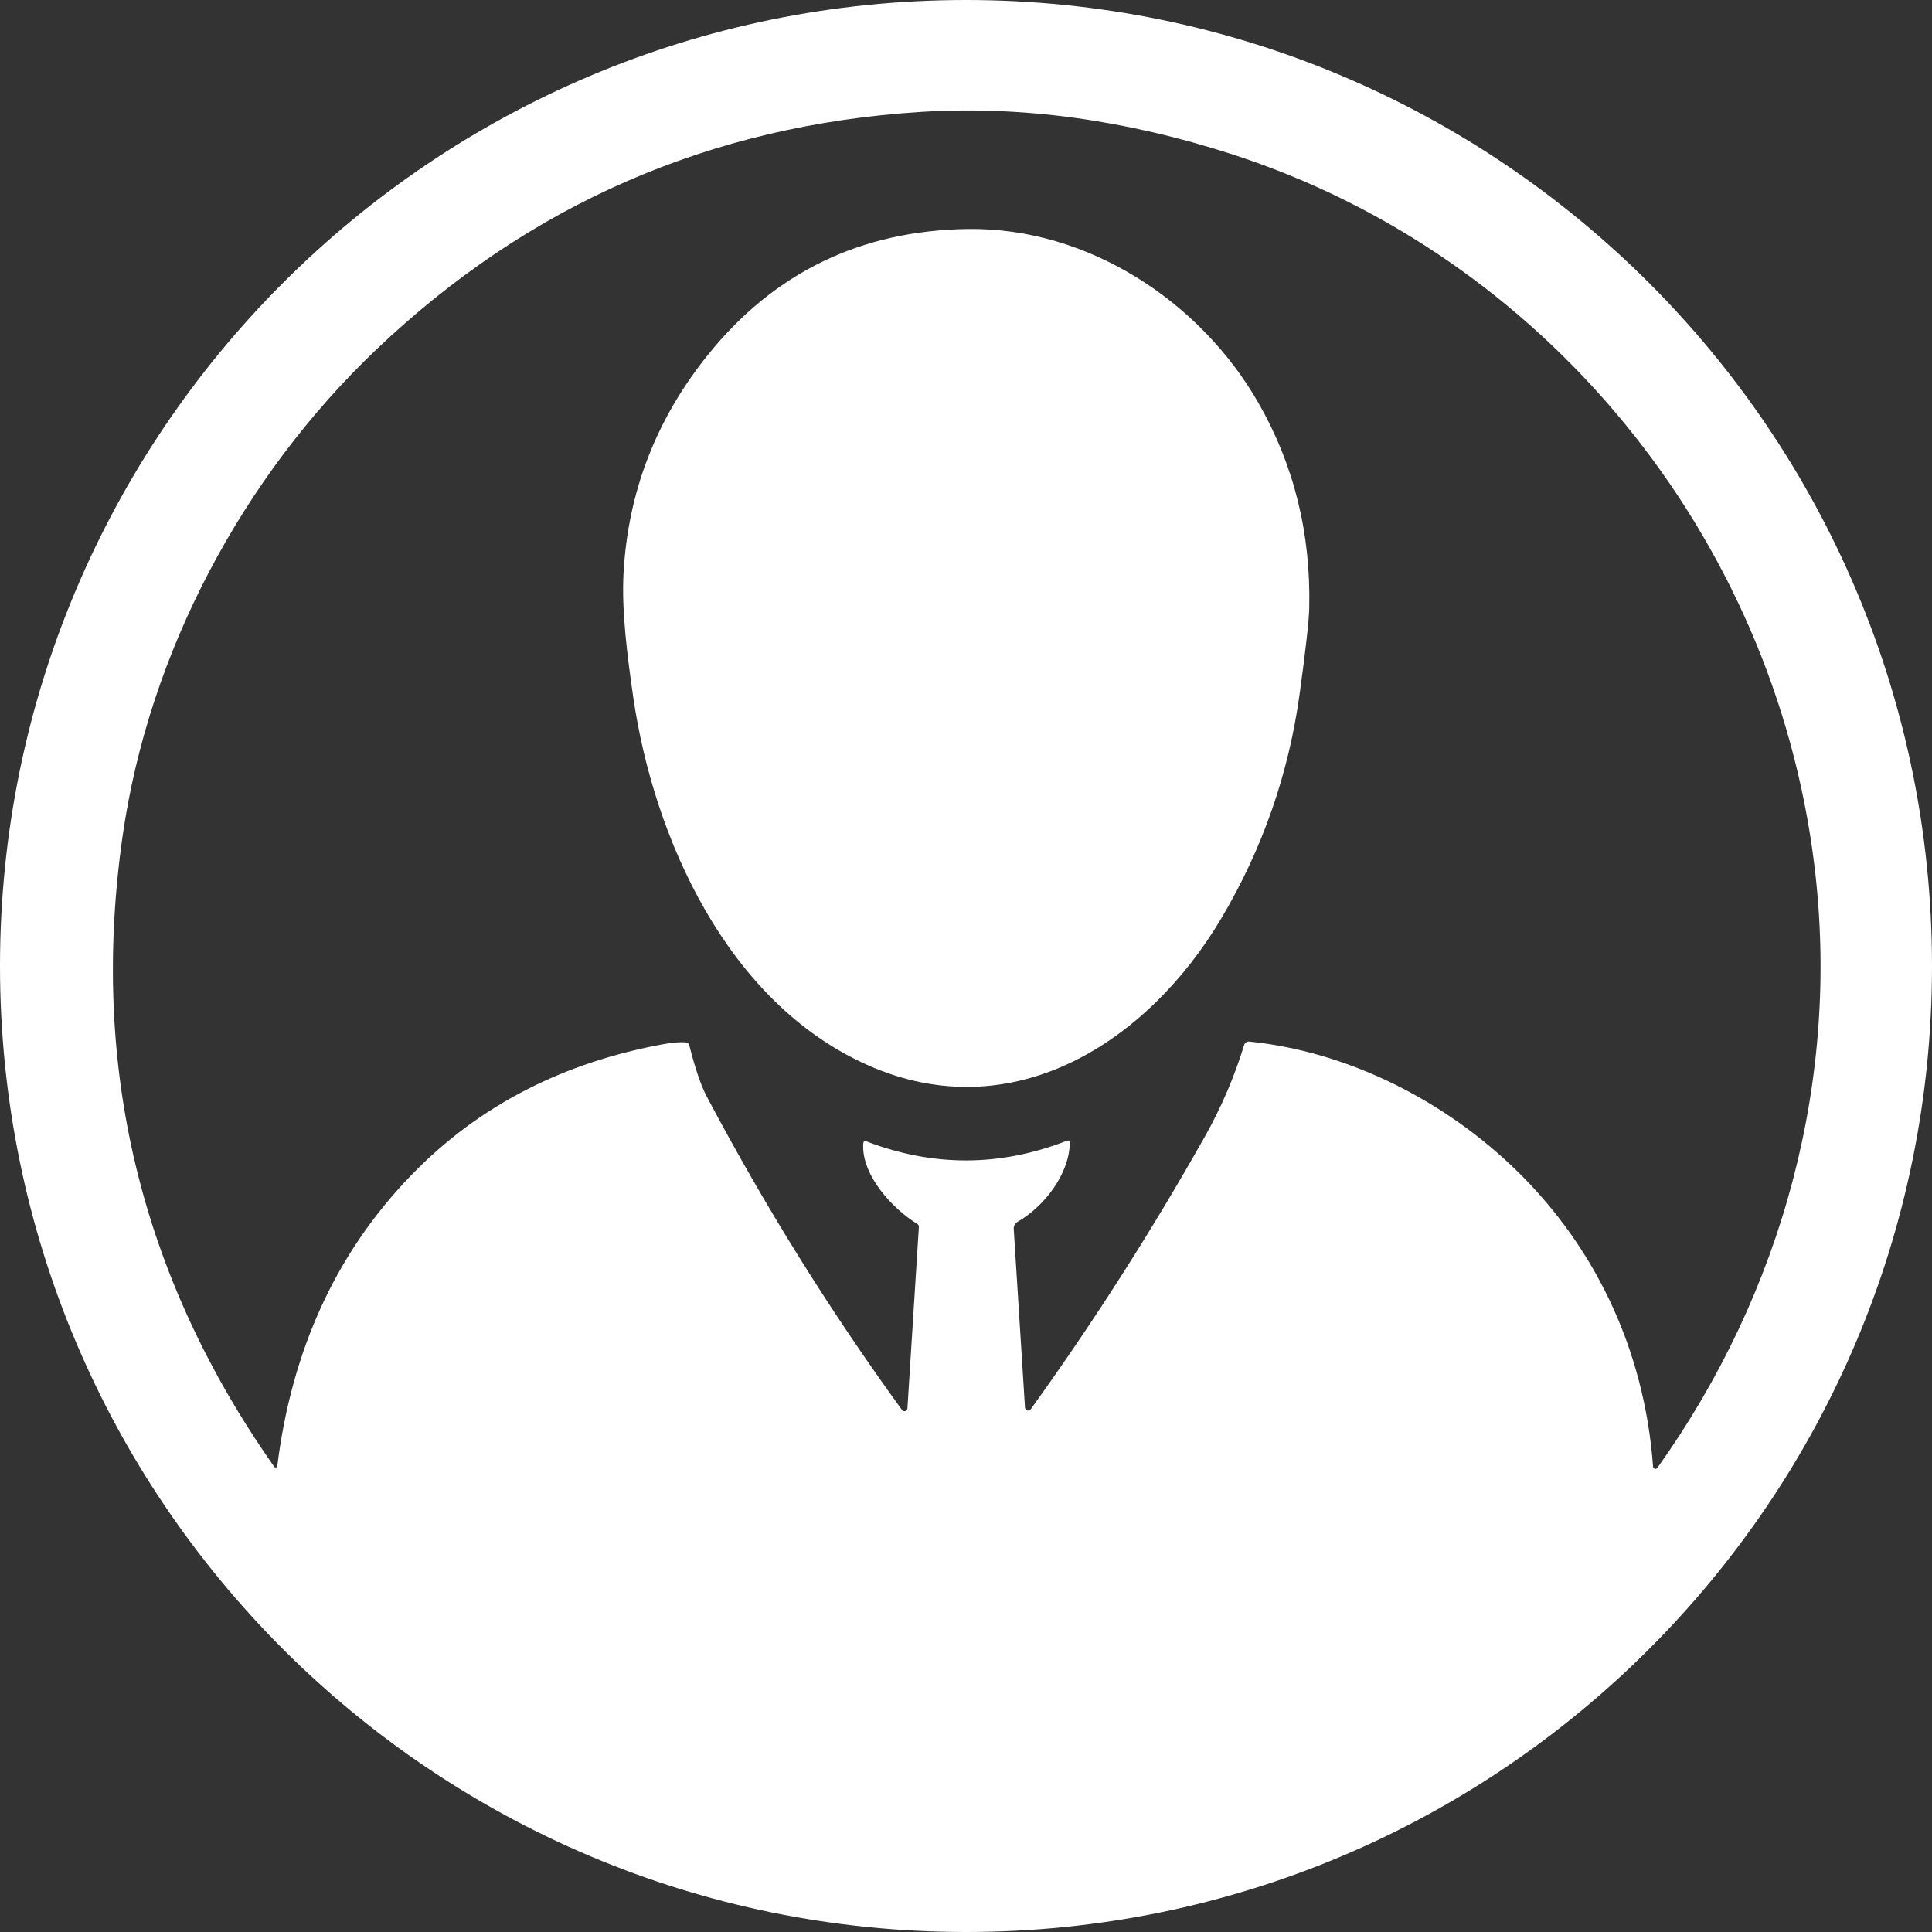 <?xml version="1.0" encoding="UTF-8"?>
<svg id="Capa_1" data-name="Capa 1" xmlns="http://www.w3.org/2000/svg" viewBox="0 0 377.64 377.64">
  <rect x="0" y="0" width="377.64" height="377.64" fill="#333333" stroke="none"/>
  <defs>
    <style>
      .cls-1 {
        fill: #fff;
      }
    </style>
  </defs>
  <path class="cls-1" d="M377.64,188.82c0,104.28-84.54,188.82-188.82,188.82S0,293.1,0,188.82C0,84.54,84.54,0,188.82,0c104.28,0,188.82,84.54,188.82,188.82Zm-208.23,34.3c13.05,4.98,26.09,4.94,39.1-.13,.41-.16,.61-.02,.6,.42-.11,6.16-5.1,12.5-10.22,15.42-.49,.28-.78,.82-.74,1.39l2.2,34.91c.02,.34,.31,.61,.65,.59,.19,0,.37-.11,.48-.27,12.25-17.01,23.59-34.76,34.02-53.27,3.21-5.69,5.77-11.67,7.69-17.92,.13-.44,.56-.72,1.01-.67,18.84,1.92,36.95,11.01,50.51,23.57,16.84,15.59,26.73,36.49,28.41,59.54,.02,.25,.25,.44,.5,.42,.13-.01,.25-.08,.33-.19,24.45-34.26,35.88-76.06,30.67-118.03-7.96-64.2-52.79-118.99-113.74-138.73-20.95-6.78-41.28-9.54-60.99-8.29-41.08,2.62-76.49,18.07-106.24,46.35-26.21,24.92-44.56,59.3-49.69,95.22-6.41,44.95,3.47,86.03,29.65,123.26,.11,.15,.32,.17,.46,.07,.07-.05,.12-.13,.13-.22,2.83-22.74,11.52-41.65,26.07-56.73,13.46-13.97,30.13-22.19,49.39-25.73,1.75-.32,3.19-.44,4.33-.36,.4,.03,.65,.23,.75,.62,1.15,4.52,2.28,7.83,3.39,9.94,11.35,21.45,24.07,41.88,38.18,61.3,.18,.26,.55,.33,.81,.14,.15-.1,.24-.27,.25-.45l2.24-35.49c.01-.22-.09-.43-.28-.55-4.81-2.91-10.97-9.53-10.6-15.69,.03-.45,.26-.6,.68-.44Z"/>
  <path class="cls-1" d="M169.57,208.18c-27.39-12.21-41.83-44.33-45.82-72.1-1.09-7.58-2.28-16.58-1.87-24.03,.87-15.93,6.4-30.21,16.61-42.83,12.94-16.01,29.82-24.16,50.64-24.46,23.46-.34,45.48,14.09,56.88,34.05,6.93,12.13,10.23,25.47,9.9,40.02-.05,2.5-.68,8.08-1.87,16.75-2.15,15.69-7.26,30.33-15.31,43.92-14.25,24.05-40.68,41.36-69.16,28.68Z"/>
</svg>